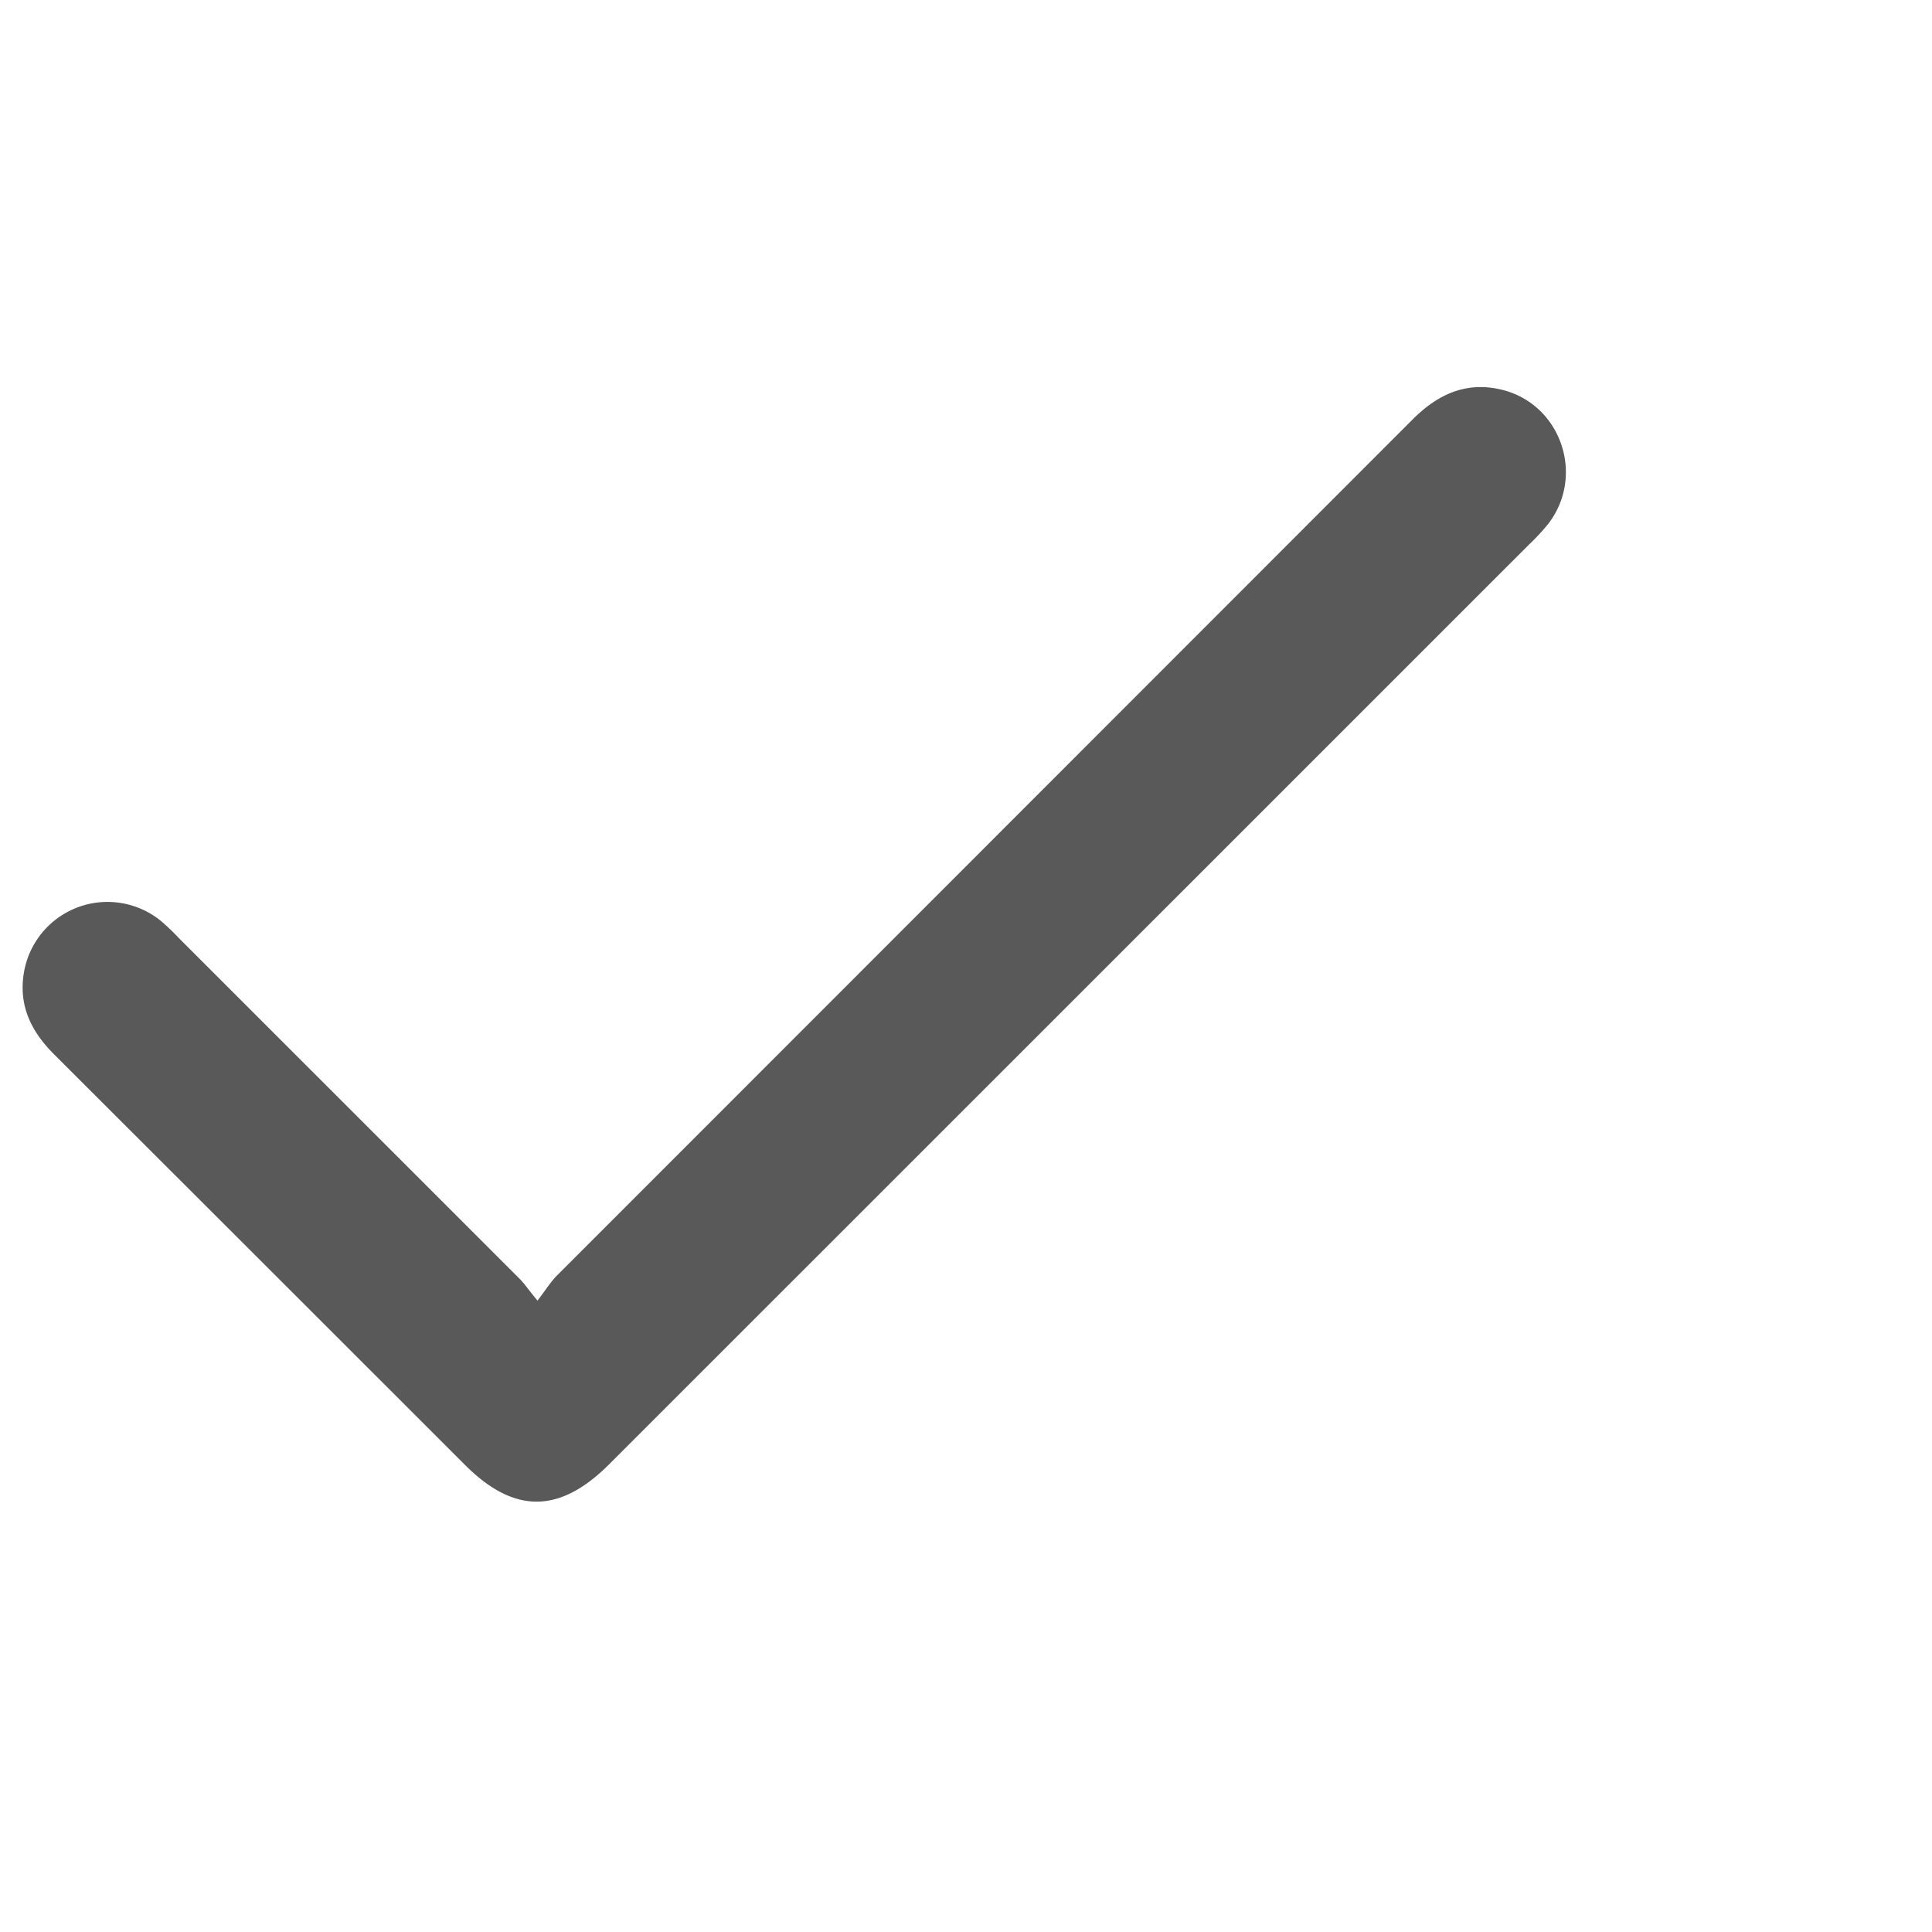 <svg id="Layer_1" data-name="Layer 1" xmlns="http://www.w3.org/2000/svg" viewBox="0 0 512 512"><defs><style>.cls-1{fill:#595959;}</style></defs><path class="cls-1" d="M142.44,344.68c2.3-3,3.52-5,5.14-6.63Q261,224.59,374.36,111.16c6.68-6.7,14.19-10.12,23.5-7.91,15.78,3.75,22.33,22.74,12.43,35.59a56.9,56.9,0,0,1-5.07,5.46Q283.31,266.21,161.4,388.08c-13.11,13.11-25.16,13.15-38.15.16Q68.8,333.8,14.31,279.39c-6-6-9.4-12.79-8-21.47a22.45,22.45,0,0,1,36.17-14,60.75,60.75,0,0,1,5,4.76l90.06,90.05C138.94,340.09,140,341.73,142.44,344.68Z"/></svg>